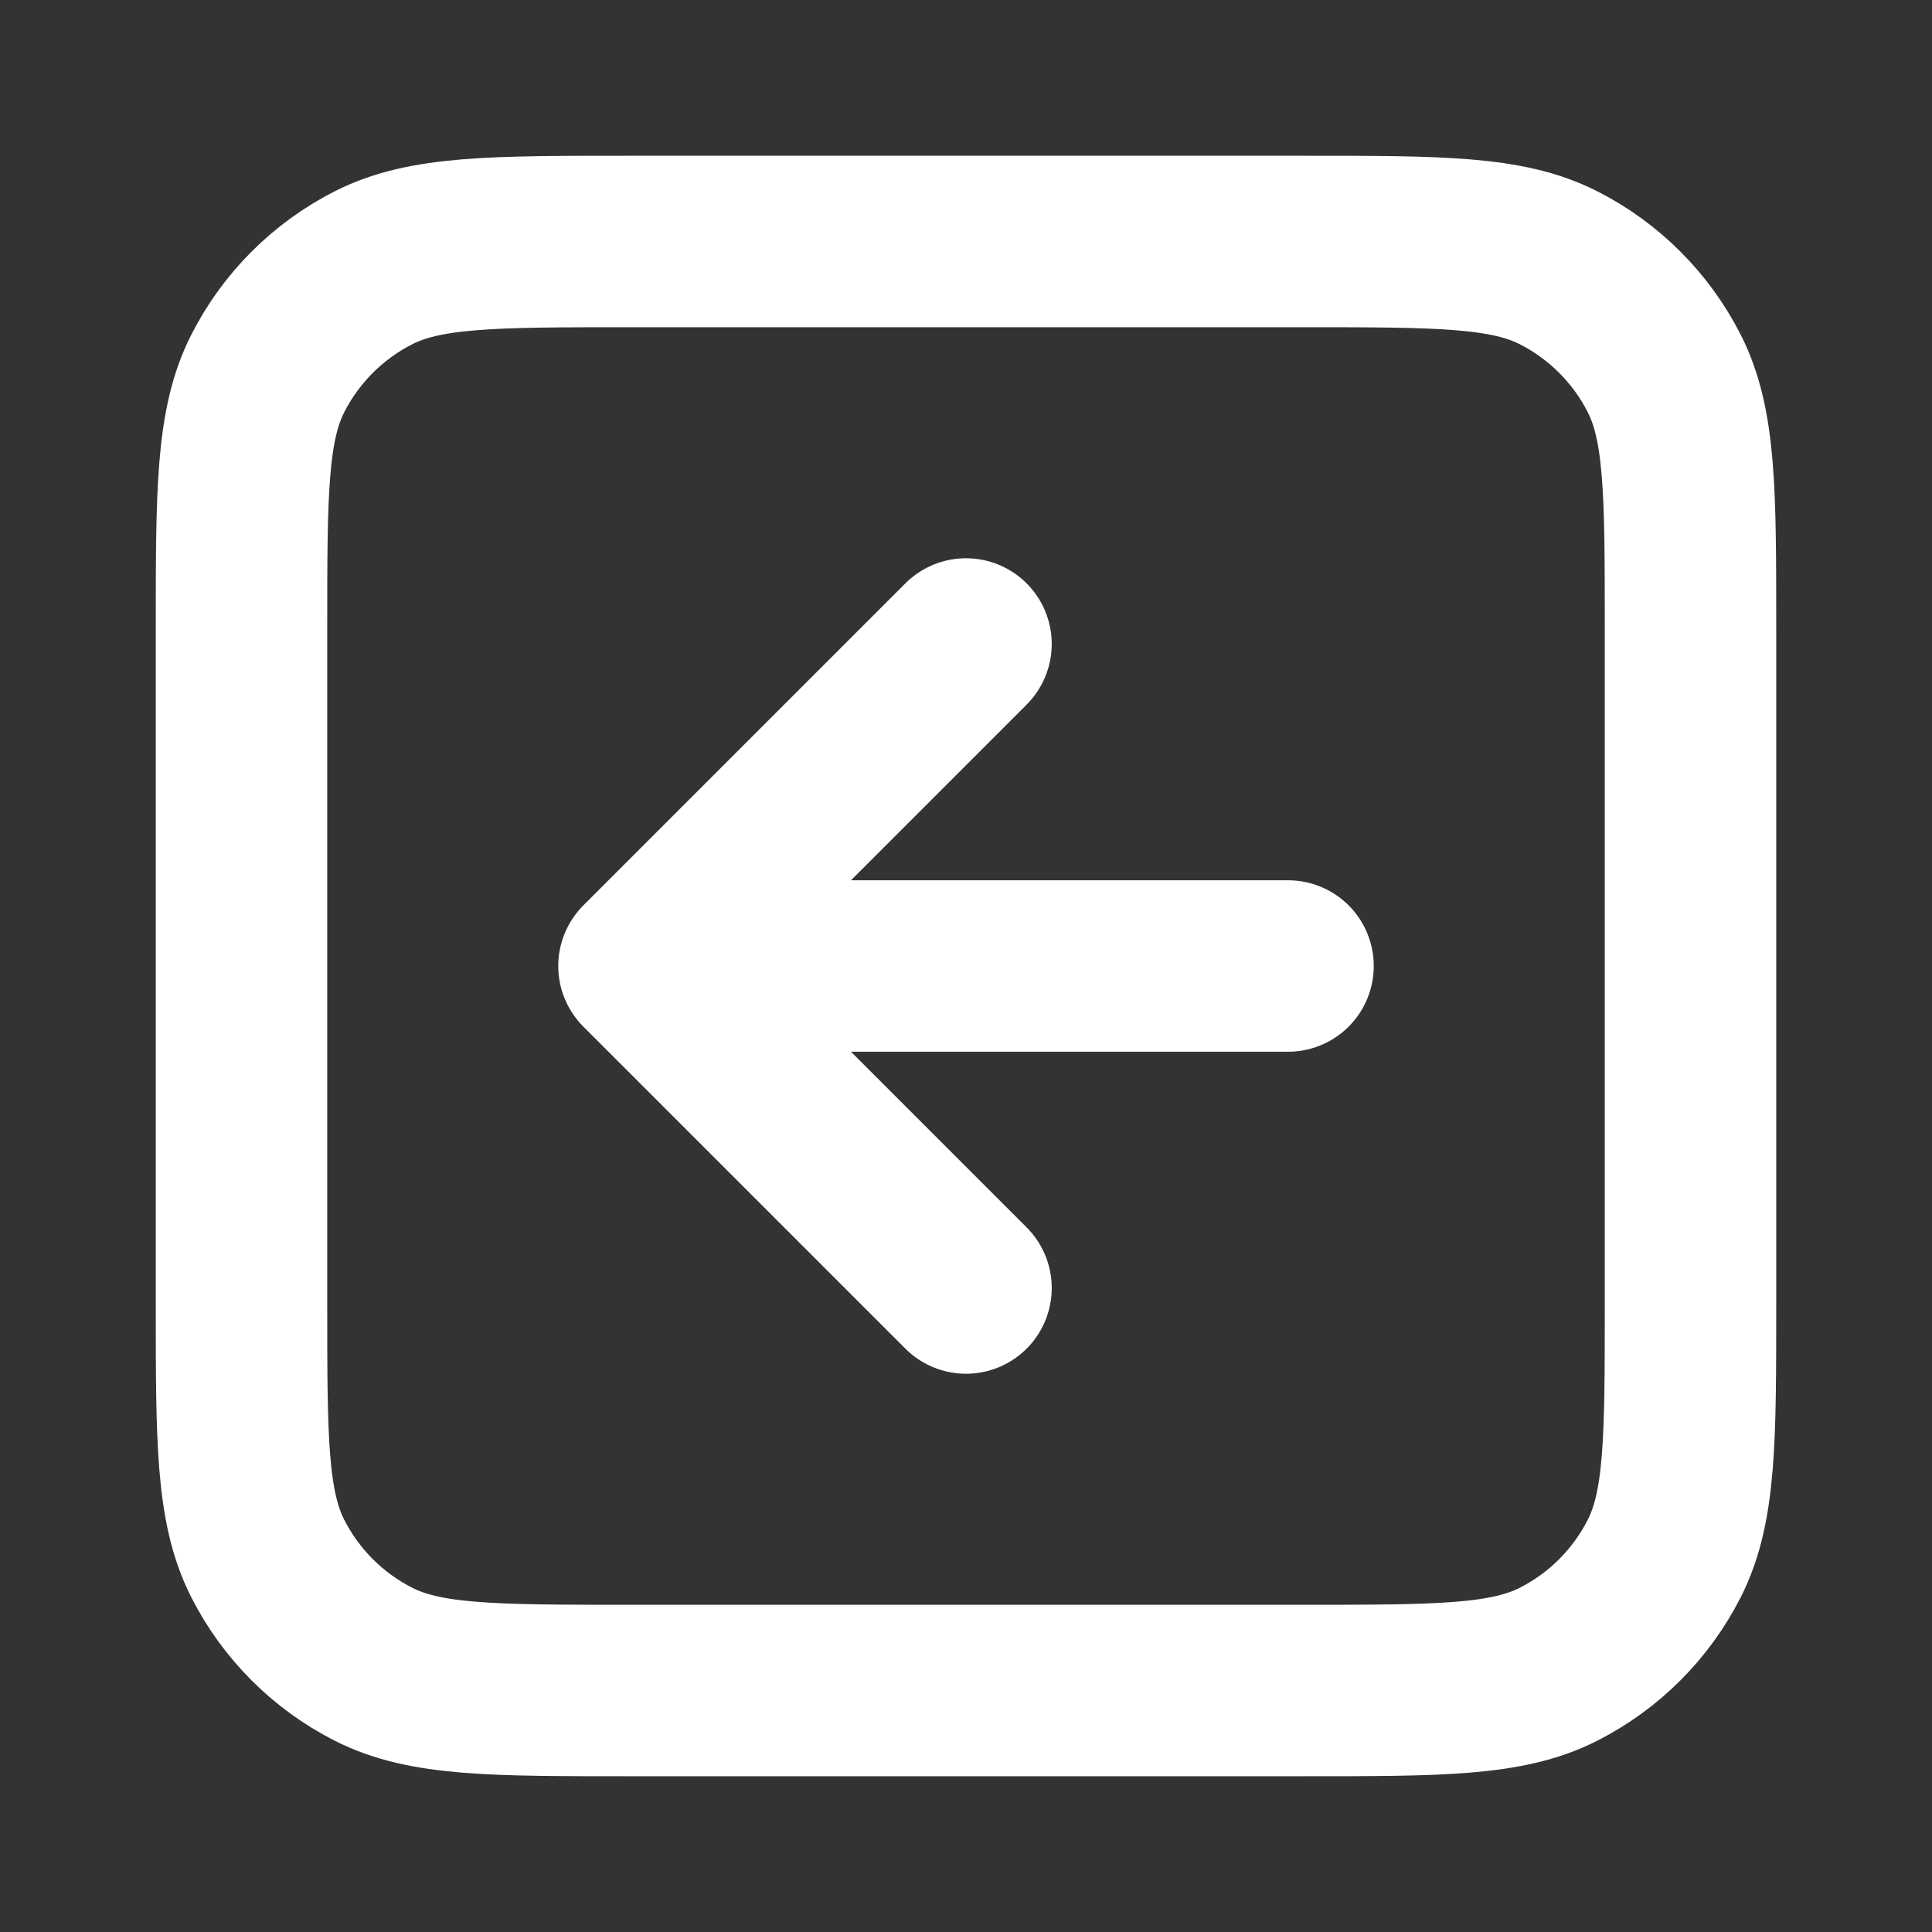 <svg viewBox="0 0 40 40" xmlns="http://www.w3.org/2000/svg" xmlns:xlink="http://www.w3.org/1999/xlink" width="40" height="40" fill="none">
	<rect x="0" y="0" width="40" height="40" fill="#333333" stroke="none"/>
	<rect id="arrow-square-right" width="40" height="40" x="0" y="0" fill="rgb(255,255,255)" fill-opacity="0" transform="matrix(-1,0,0,1,40,0)" />
	<path id="Icon" d="M22 0C24.8 0 26.2 0 27.27 0.545C28.211 1.024 28.976 1.789 29.455 2.73C30 3.8 30 5.2 30 8L30 22C30 24.8 30 26.2 29.455 27.27C28.976 28.211 28.211 28.976 27.27 29.455C26.2 30 24.8 30 22 30L8 30C5.2 30 3.8 30 2.73 29.455C1.789 28.976 1.024 28.211 0.545 27.27C0 26.2 0 24.8 0 22L0 8C0 5.2 0 3.8 0.545 2.73C1.024 1.789 1.789 1.024 2.73 0.545C3.8 0 5.2 0 8 0L22 0ZM15 21.667L21.667 15L15 8.333M8.333 15L21.667 15" fill-rule="evenodd" stroke="rgb(255,255,255)" stroke-linecap="round" stroke-linejoin="round" stroke-width="3.55" transform="matrix(-1,0,0,1,35,5)" />
</svg>
